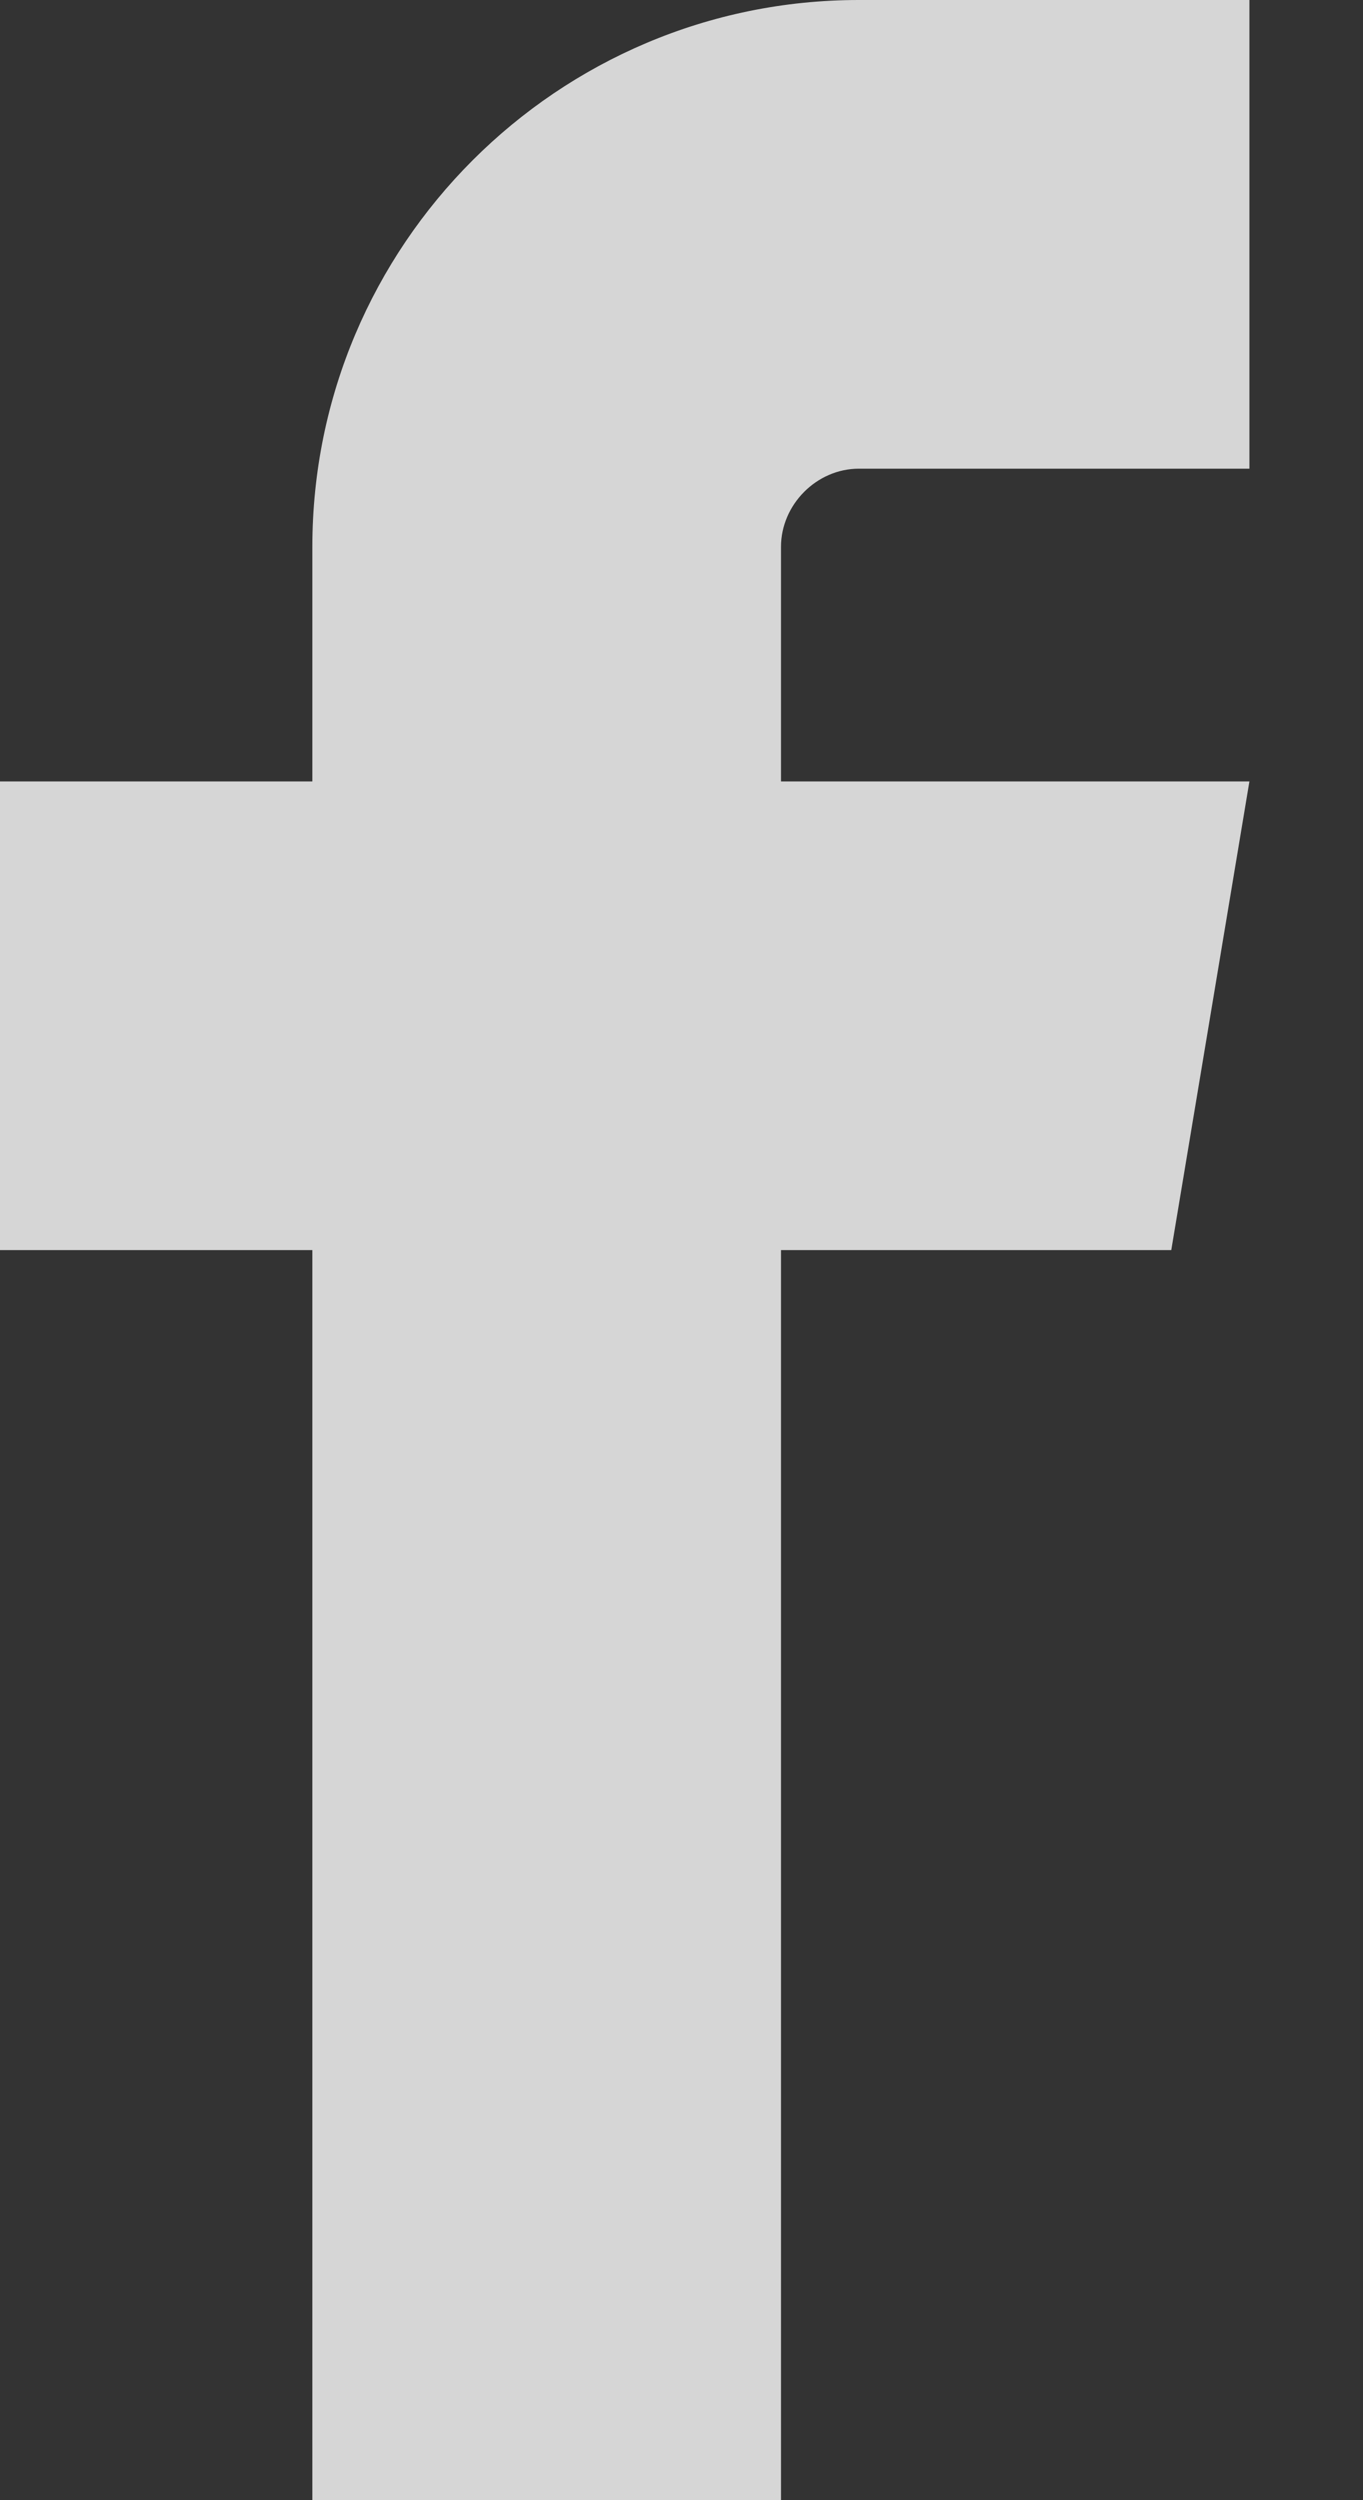 <?xml version="1.0" encoding="UTF-8"?>
<svg width="6px" height="11px" viewBox="0 0 6 11" version="1.1" xmlns="http://www.w3.org/2000/svg" xmlns:xlink="http://www.w3.org/1999/xlink">
    <rect x="0" y="0" width="6" height="11" fill="#333333" stroke="none"/>
    <!-- Generator: Sketch 40.3 (33839) - http://www.bohemiancoding.com/sketch -->
    <title>401-facebook</title>
    <desc>Created with Sketch.</desc>
    <defs></defs>
    <g id="1.0" stroke="none" stroke-width="1" fill="none" fill-rule="evenodd" opacity="0.8">
        <g id="1@2x" transform="translate(-33, -300)" fill="#FFFFFF">
            <path d="M38.5,302.062 L38.5,300 L36.781,300 C35.454,300 34.375,301.079 34.375,302.406 L34.375,303.438 L33,303.438 L33,305.5 L34.375,305.5 L34.375,311 L36.438,311 L36.438,305.5 L38.156,305.5 L38.5,303.438 L36.438,303.438 L36.438,302.406 C36.438,302.22 36.595,302.062 36.781,302.062 L38.5,302.062 Z" id="401-facebook"></path>
        </g>
    </g>
</svg>